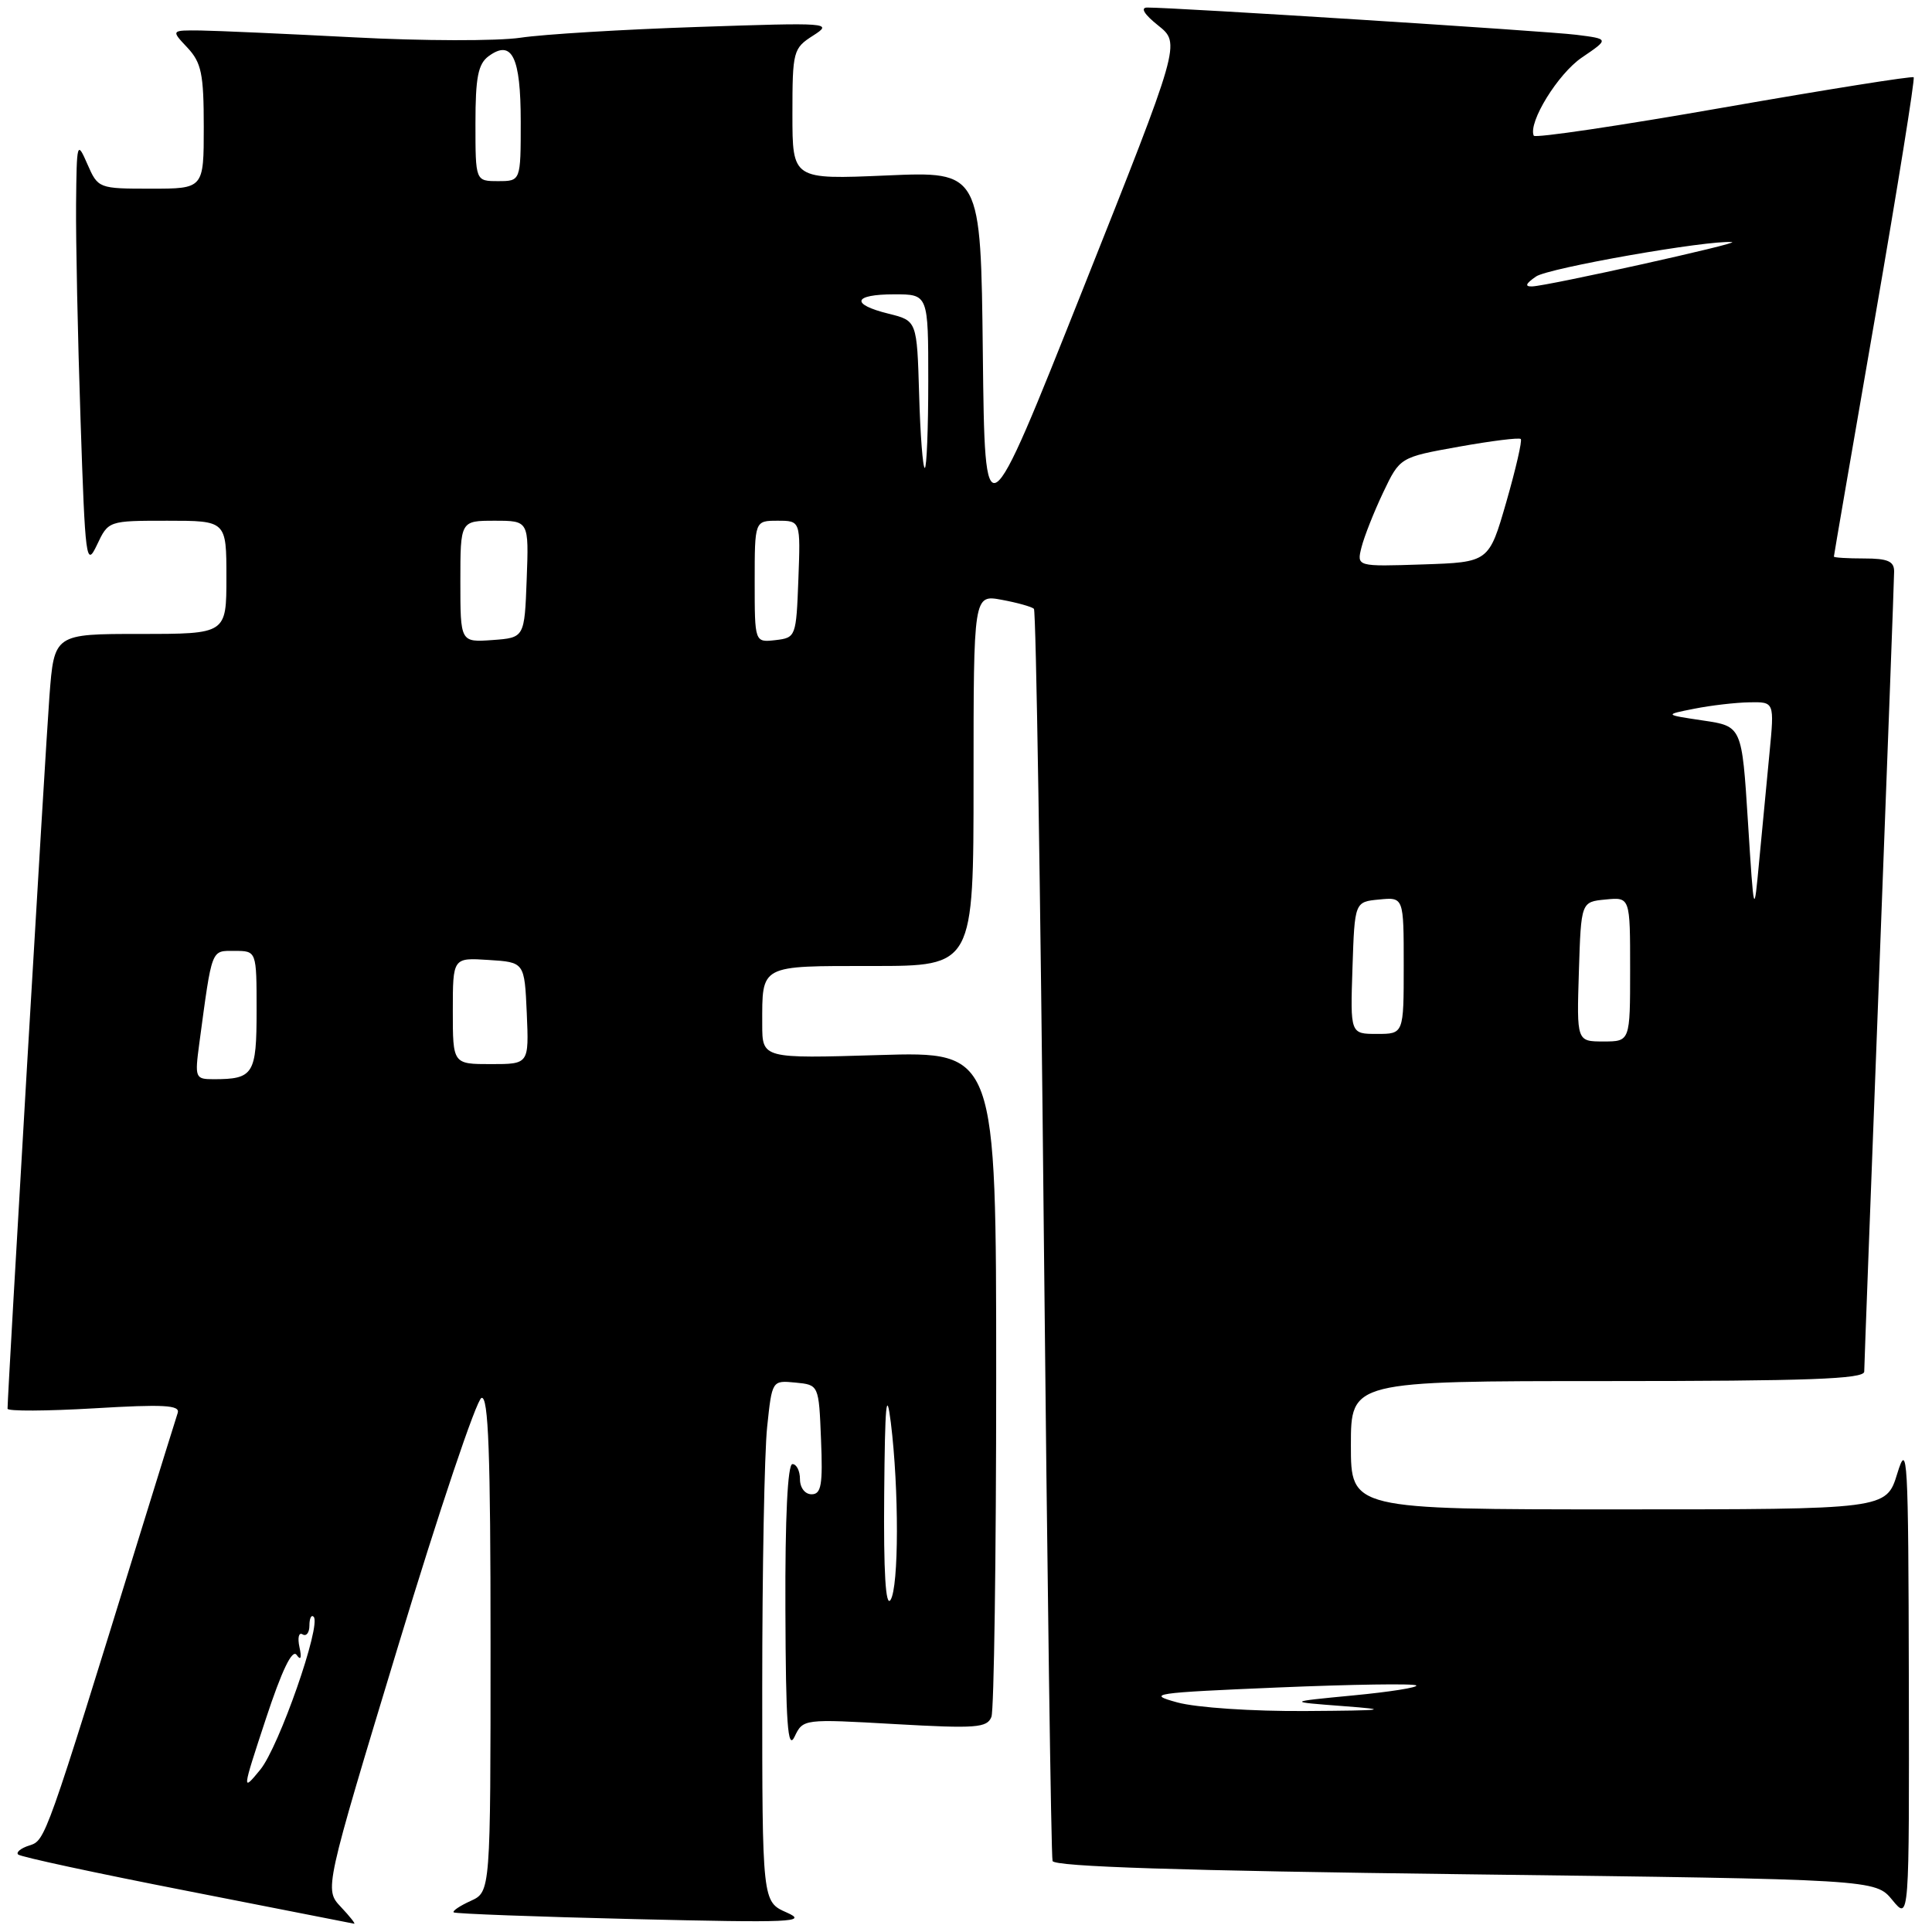 <?xml version="1.0" encoding="UTF-8" standalone="no"?>
<!DOCTYPE svg PUBLIC "-//W3C//DTD SVG 1.1//EN" "http://www.w3.org/Graphics/SVG/1.1/DTD/svg11.dtd" >
<svg xmlns="http://www.w3.org/2000/svg" xmlns:xlink="http://www.w3.org/1999/xlink" version="1.1" viewBox="0 0 256 256">
 <g >
 <path fill="currentColor"
d=" M 45.16 252.67 C 42.98 250.35 42.98 250.35 52.79 217.99 C 58.18 200.19 63.14 185.45 63.80 185.23 C 64.72 184.93 65.00 192.58 65.00 217.76 C 65.00 250.68 65.00 250.68 62.37 251.88 C 60.92 252.54 59.91 253.22 60.12 253.40 C 60.33 253.58 71.07 253.98 84.00 254.29 C 104.92 254.79 107.14 254.70 104.25 253.42 C 101.00 251.99 101.00 251.99 101.00 223.64 C 101.00 208.05 101.29 192.50 101.65 189.09 C 102.30 182.90 102.30 182.90 105.40 183.20 C 108.50 183.50 108.50 183.50 108.79 190.75 C 109.04 196.75 108.82 198.00 107.54 198.00 C 106.67 198.00 106.00 197.14 106.00 196.00 C 106.00 194.90 105.55 194.00 105.00 194.00 C 104.37 194.00 104.02 201.04 104.07 213.25 C 104.12 228.42 104.38 232.00 105.28 230.13 C 106.41 227.76 106.46 227.76 118.57 228.45 C 129.35 229.06 130.80 228.95 131.37 227.49 C 131.71 226.58 132.00 206.37 132.00 182.58 C 132.00 139.33 132.00 139.33 116.50 139.80 C 101.00 140.27 101.00 140.27 101.00 135.72 C 101.00 127.77 100.57 128.00 115.61 128.00 C 129.00 128.00 129.00 128.00 129.00 103.39 C 129.00 78.78 129.00 78.78 132.75 79.48 C 134.81 79.86 136.72 80.40 137.00 80.67 C 137.28 80.94 137.87 118.14 138.31 163.33 C 138.76 208.52 139.28 245.99 139.47 246.59 C 139.71 247.34 156.41 247.88 194.16 248.35 C 248.50 249.03 248.50 249.03 250.75 251.77 C 252.99 254.50 252.99 254.50 252.93 222.50 C 252.87 192.88 252.75 190.85 251.40 195.25 C 249.94 200.00 249.94 200.00 214.47 200.00 C 179.00 200.00 179.00 200.00 179.00 191.50 C 179.00 183.00 179.00 183.00 213.00 183.00 C 239.52 183.00 247.00 182.73 247.02 181.75 C 247.02 181.06 247.92 157.32 249.00 129.00 C 250.08 100.67 250.98 76.71 250.98 75.75 C 251.00 74.37 250.15 74.00 247.00 74.00 C 244.80 74.00 243.00 73.89 243.00 73.75 C 243.00 73.61 245.46 59.34 248.46 42.04 C 251.46 24.74 253.76 10.43 253.57 10.24 C 253.39 10.05 242.04 11.86 228.37 14.25 C 214.69 16.65 203.38 18.33 203.23 17.98 C 202.46 16.23 206.44 9.77 209.61 7.62 C 213.23 5.16 213.23 5.16 208.87 4.61 C 204.90 4.11 155.54 0.98 152.00 1.00 C 151.07 1.01 151.63 1.92 153.47 3.38 C 156.44 5.76 156.44 5.76 143.47 38.37 C 130.50 70.98 130.50 70.98 130.23 46.85 C 129.96 22.71 129.96 22.71 117.48 23.25 C 105.00 23.79 105.00 23.79 105.00 15.13 C 105.00 6.77 105.10 6.40 107.75 4.71 C 110.41 3.01 109.92 2.98 92.50 3.57 C 82.60 3.90 72.00 4.54 68.95 5.00 C 65.90 5.45 56.00 5.43 46.95 4.95 C 37.90 4.48 28.73 4.07 26.58 4.04 C 22.65 4.00 22.65 4.00 24.83 6.31 C 26.69 8.30 27.00 9.79 27.00 16.81 C 27.00 25.00 27.00 25.00 20.00 25.00 C 13.07 25.00 12.99 24.97 11.58 21.75 C 10.21 18.61 10.16 18.78 10.08 27.09 C 10.04 31.81 10.30 44.62 10.67 55.54 C 11.29 74.29 11.42 75.22 12.85 72.20 C 14.36 69.00 14.37 69.00 22.18 69.00 C 30.00 69.00 30.00 69.00 30.00 76.50 C 30.00 84.00 30.00 84.00 18.59 84.00 C 7.18 84.00 7.18 84.00 6.55 92.25 C 6.03 99.08 1.00 184.64 1.00 186.66 C 1.00 187.01 6.17 186.98 12.48 186.61 C 21.65 186.06 23.88 186.18 23.55 187.21 C 23.31 187.92 21.11 195.03 18.64 203.00 C 6.01 243.90 6.02 243.86 3.90 244.53 C 2.77 244.89 2.10 245.43 2.40 245.73 C 2.70 246.04 12.75 248.20 24.72 250.54 C 36.70 252.89 46.69 254.85 46.92 254.90 C 47.16 254.96 46.37 253.95 45.16 252.67 Z  M 35.22 227.78 C 37.33 221.37 38.72 218.47 39.30 219.28 C 39.86 220.07 40.00 219.71 39.68 218.25 C 39.41 217.01 39.59 216.25 40.09 216.56 C 40.59 216.87 41.00 216.34 41.00 215.39 C 41.00 214.44 41.25 213.92 41.56 214.23 C 42.62 215.28 36.96 231.49 34.48 234.50 C 32.05 237.46 32.06 237.37 35.22 227.78 Z  M 156.00 225.58 C 151.82 224.44 152.77 224.30 169.34 223.60 C 179.15 223.19 187.40 223.06 187.66 223.33 C 187.93 223.59 184.17 224.19 179.32 224.65 C 170.50 225.50 170.50 225.50 178.00 226.07 C 184.35 226.55 183.58 226.65 173.00 226.72 C 165.98 226.77 158.53 226.27 156.00 225.58 Z  M 117.16 198.00 C 117.26 186.03 117.46 183.87 118.04 188.50 C 119.13 197.33 119.11 210.28 118.00 212.00 C 117.35 213.00 117.07 208.33 117.16 198.00 Z  M 26.41 138.25 C 28.13 125.48 27.94 126.00 31.09 126.00 C 34.00 126.00 34.00 126.00 34.00 133.89 C 34.00 142.36 33.60 143.00 28.30 143.00 C 25.86 143.00 25.80 142.83 26.41 138.25 Z  M 60.00 133.95 C 60.00 126.89 60.00 126.89 64.75 127.20 C 69.50 127.50 69.50 127.50 69.80 134.25 C 70.09 141.00 70.09 141.00 65.05 141.00 C 60.00 141.00 60.00 141.00 60.00 133.95 Z  M 209.21 128.75 C 209.50 119.50 209.50 119.50 212.75 119.19 C 216.00 118.87 216.00 118.87 216.00 128.44 C 216.00 138.00 216.00 138.00 212.46 138.00 C 208.92 138.00 208.92 138.00 209.21 128.75 Z  M 179.21 128.25 C 179.50 119.50 179.50 119.50 182.75 119.19 C 186.00 118.87 186.00 118.87 186.00 127.94 C 186.00 137.00 186.00 137.00 182.46 137.00 C 178.92 137.00 178.92 137.00 179.21 128.25 Z  M 231.61 108.87 C 230.81 96.23 230.81 96.23 225.66 95.47 C 220.50 94.70 220.50 94.70 224.50 93.91 C 226.70 93.47 229.99 93.09 231.81 93.06 C 235.12 93.00 235.12 93.00 234.47 99.75 C 234.11 103.46 233.50 109.88 233.11 114.00 C 232.41 121.50 232.41 121.50 231.61 108.87 Z  M 61.00 77.06 C 61.00 69.00 61.00 69.00 65.54 69.00 C 70.08 69.00 70.08 69.00 69.79 76.75 C 69.50 84.50 69.50 84.50 65.25 84.81 C 61.00 85.11 61.00 85.11 61.00 77.06 Z  M 100.00 77.07 C 100.00 69.00 100.00 69.00 103.04 69.00 C 106.08 69.00 106.08 69.00 105.79 76.75 C 105.50 84.38 105.46 84.50 102.75 84.82 C 100.00 85.13 100.00 85.13 100.00 77.07 Z  M 180.41 72.50 C 180.77 71.08 182.06 67.82 183.28 65.25 C 185.50 60.59 185.50 60.59 193.31 59.19 C 197.61 58.42 201.30 57.96 201.51 58.17 C 201.72 58.38 200.85 62.14 199.59 66.53 C 197.29 74.50 197.29 74.50 188.53 74.79 C 179.76 75.08 179.76 75.08 180.41 72.50 Z  M 121.79 52.25 C 121.50 42.50 121.50 42.50 117.75 41.57 C 112.64 40.31 113.03 39.00 118.50 39.00 C 123.00 39.00 123.00 39.00 123.00 50.50 C 123.00 56.83 122.79 62.00 122.54 62.00 C 122.28 62.00 121.94 57.61 121.79 52.25 Z  M 203.53 36.64 C 205.18 35.50 226.32 31.79 229.50 32.08 C 230.74 32.19 205.07 37.89 203.03 37.95 C 202.00 37.99 202.15 37.59 203.53 36.64 Z  M 63.00 16.36 C 63.00 10.24 63.35 8.47 64.75 7.44 C 67.84 5.18 69.00 7.54 69.00 16.12 C 69.00 24.00 69.00 24.00 66.00 24.00 C 63.00 24.00 63.00 24.00 63.00 16.36 Z "/>
</g>
</svg>